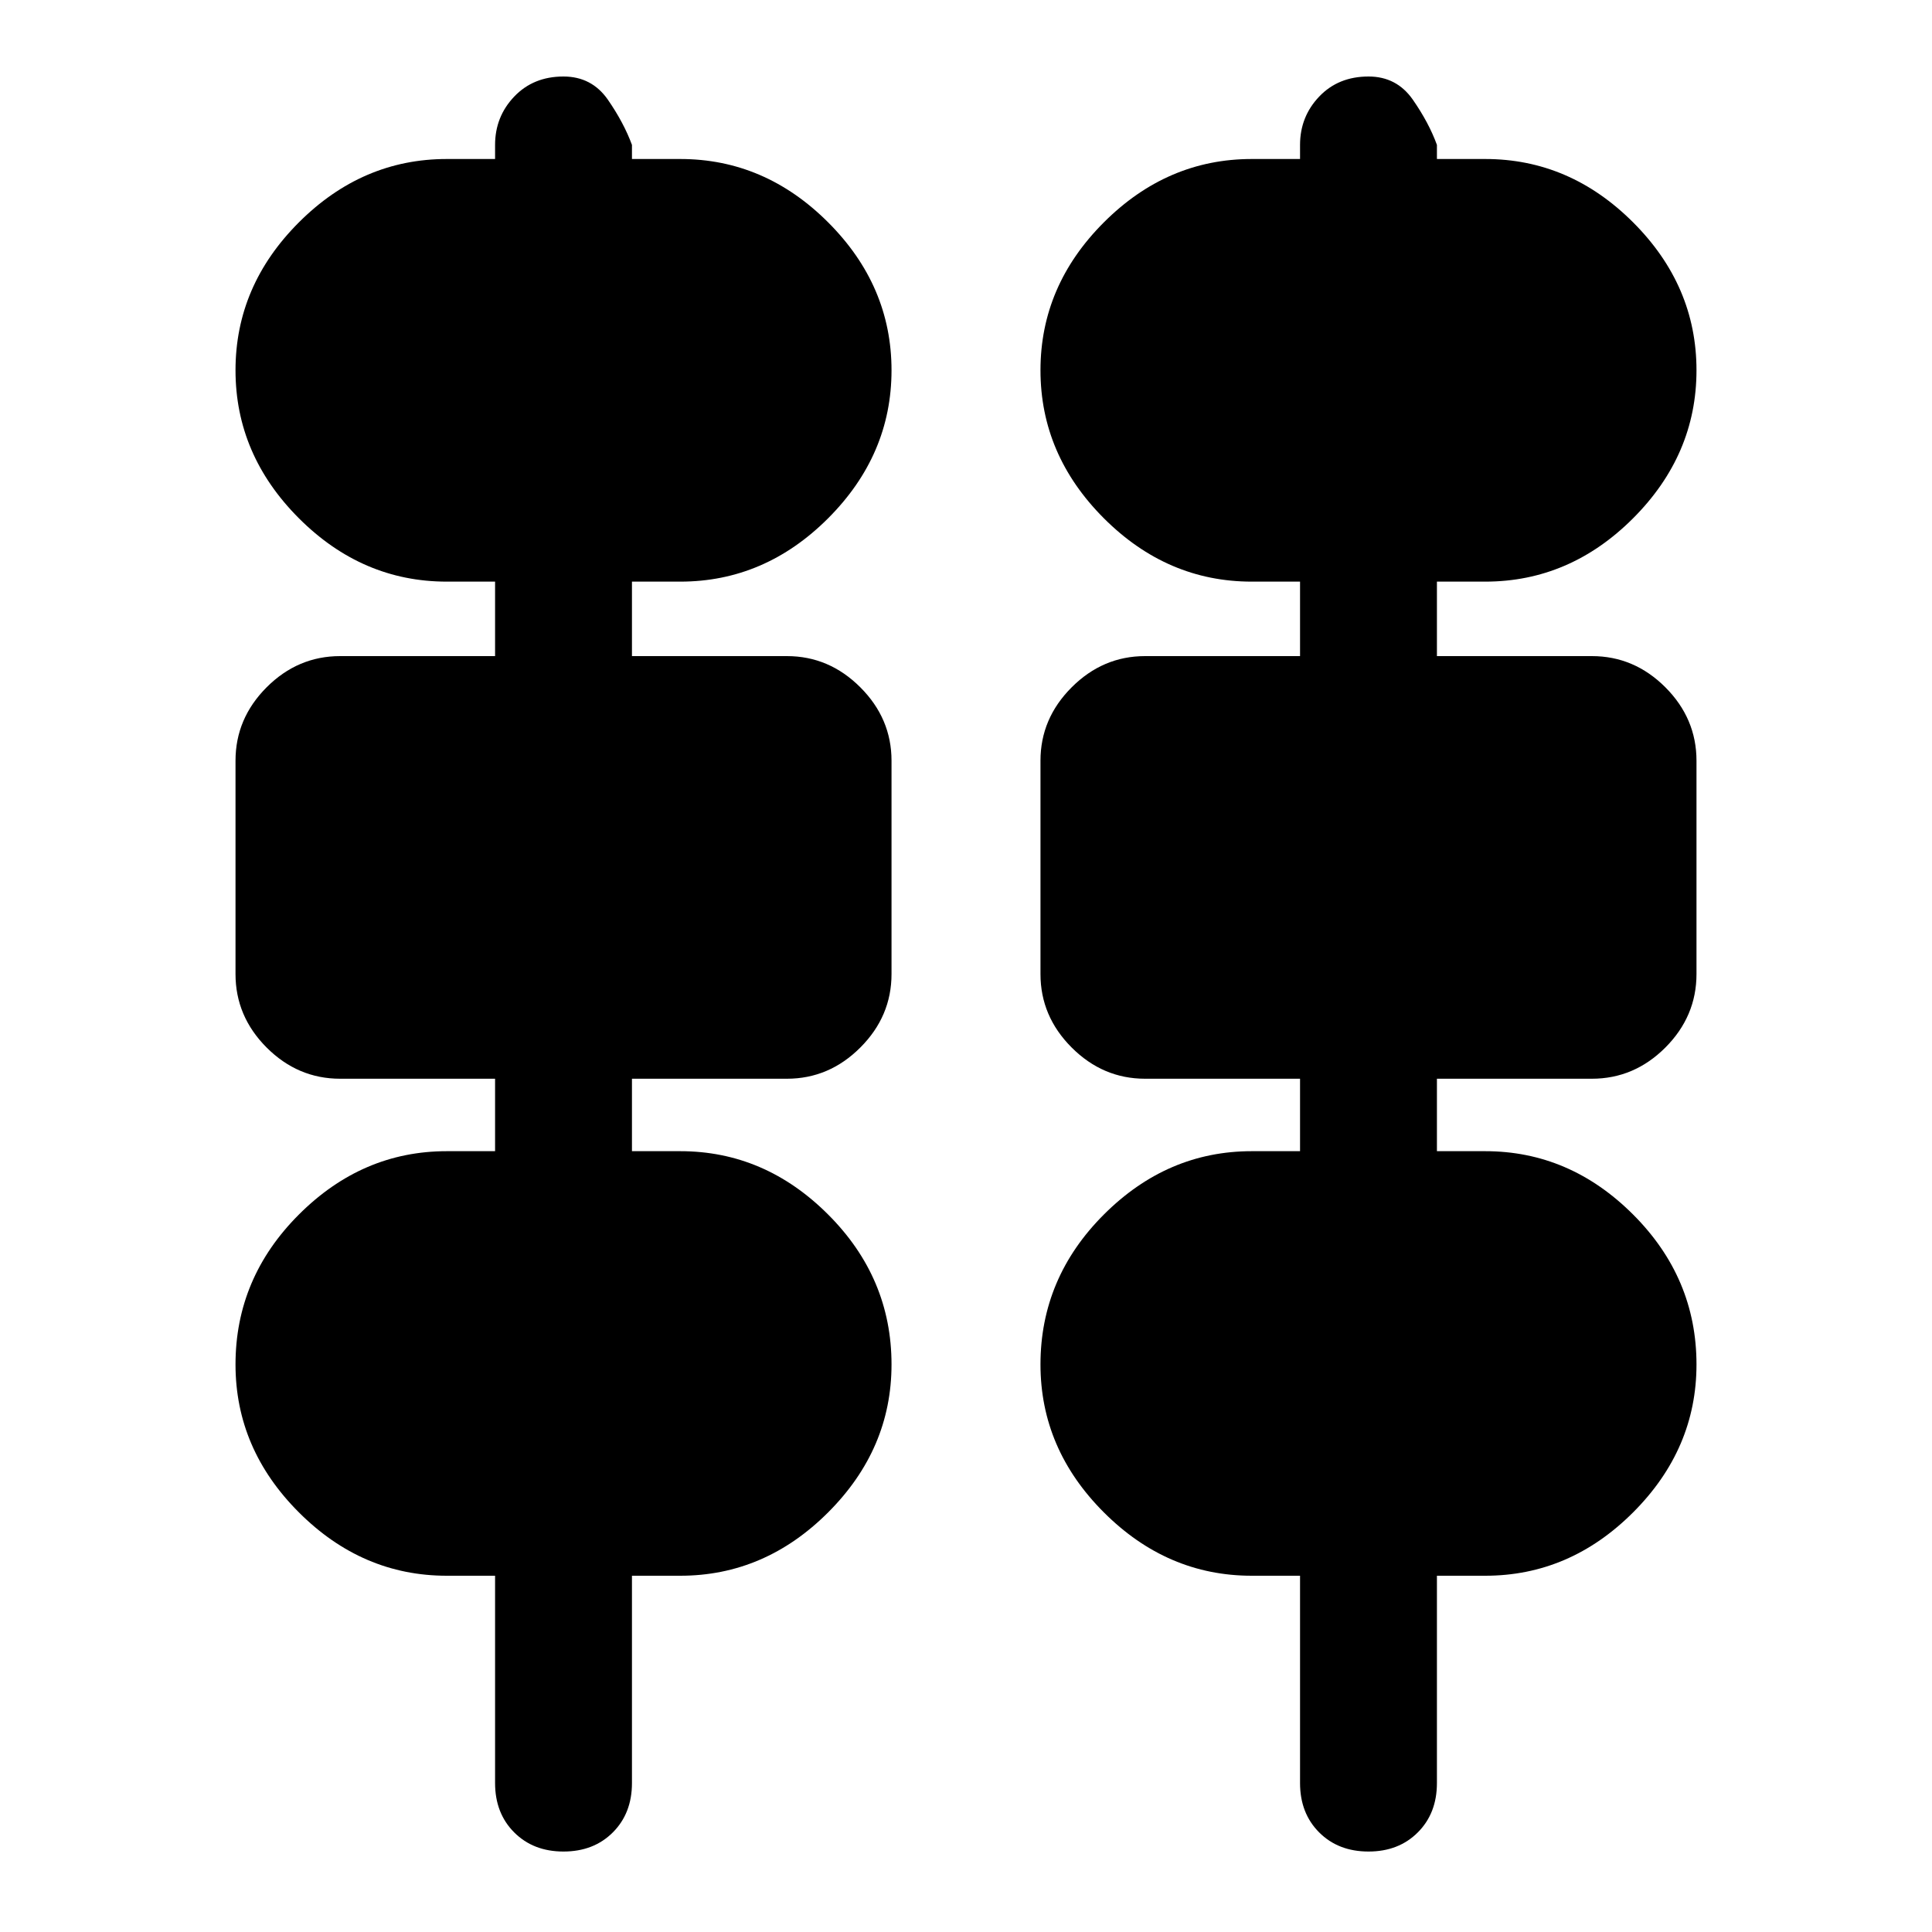 <svg xmlns="http://www.w3.org/2000/svg" height="20" width="20"><path d="M5.125 18.458v-2.146h-.5q-.875 0-1.531-.656-.656-.656-.656-1.531 0-.896.656-1.552t1.531-.656h.5v-.75H3.521q-.438 0-.761-.323-.322-.323-.322-.761V7.875q0-.437.322-.76.323-.323.761-.323h1.604v-.771h-.5q-.875 0-1.531-.656-.656-.657-.656-1.532t.656-1.531q.656-.656 1.531-.656h.5V1.5q0-.292.198-.5.198-.208.51-.208.292 0 .459.239.166.24.25.469v.146h.5q.875 0 1.531.656.656.656.656 1.531 0 .875-.656 1.532-.656.656-1.531.656h-.5v.771h1.604q.437 0 .76.323t.323.76v2.208q0 .438-.323.761t-.76.323H6.542v.75h.5q.875 0 1.531.656.656.656.656 1.552 0 .875-.656 1.531-.656.656-1.531.656h-.5v2.146q0 .313-.198.511t-.511.198q-.312 0-.51-.198t-.198-.511Zm8.333 0v-2.146h-.5q-.875 0-1.531-.656-.656-.656-.656-1.531 0-.896.656-1.552t1.531-.656h.5v-.75h-1.604q-.437 0-.76-.323t-.323-.761V7.875q0-.437.323-.76t.76-.323h1.604v-.771h-.5q-.875 0-1.531-.656-.656-.657-.656-1.532t.656-1.531q.656-.656 1.531-.656h.5V1.5q0-.292.198-.5.198-.208.511-.208.291 0 .458.239.167.24.25.469v.146h.5q.875 0 1.531.656.656.656.656 1.531 0 .875-.656 1.532-.656.656-1.531.656h-.5v.771h1.604q.438 0 .761.323.322.323.322.76v2.208q0 .438-.322.761-.323.323-.761.323h-1.604v.75h.5q.875 0 1.531.656.656.656.656 1.552 0 .875-.656 1.531-.656.656-1.531.656h-.5v2.146q0 .313-.198.511t-.51.198q-.313 0-.511-.198t-.198-.511Z"/></svg>